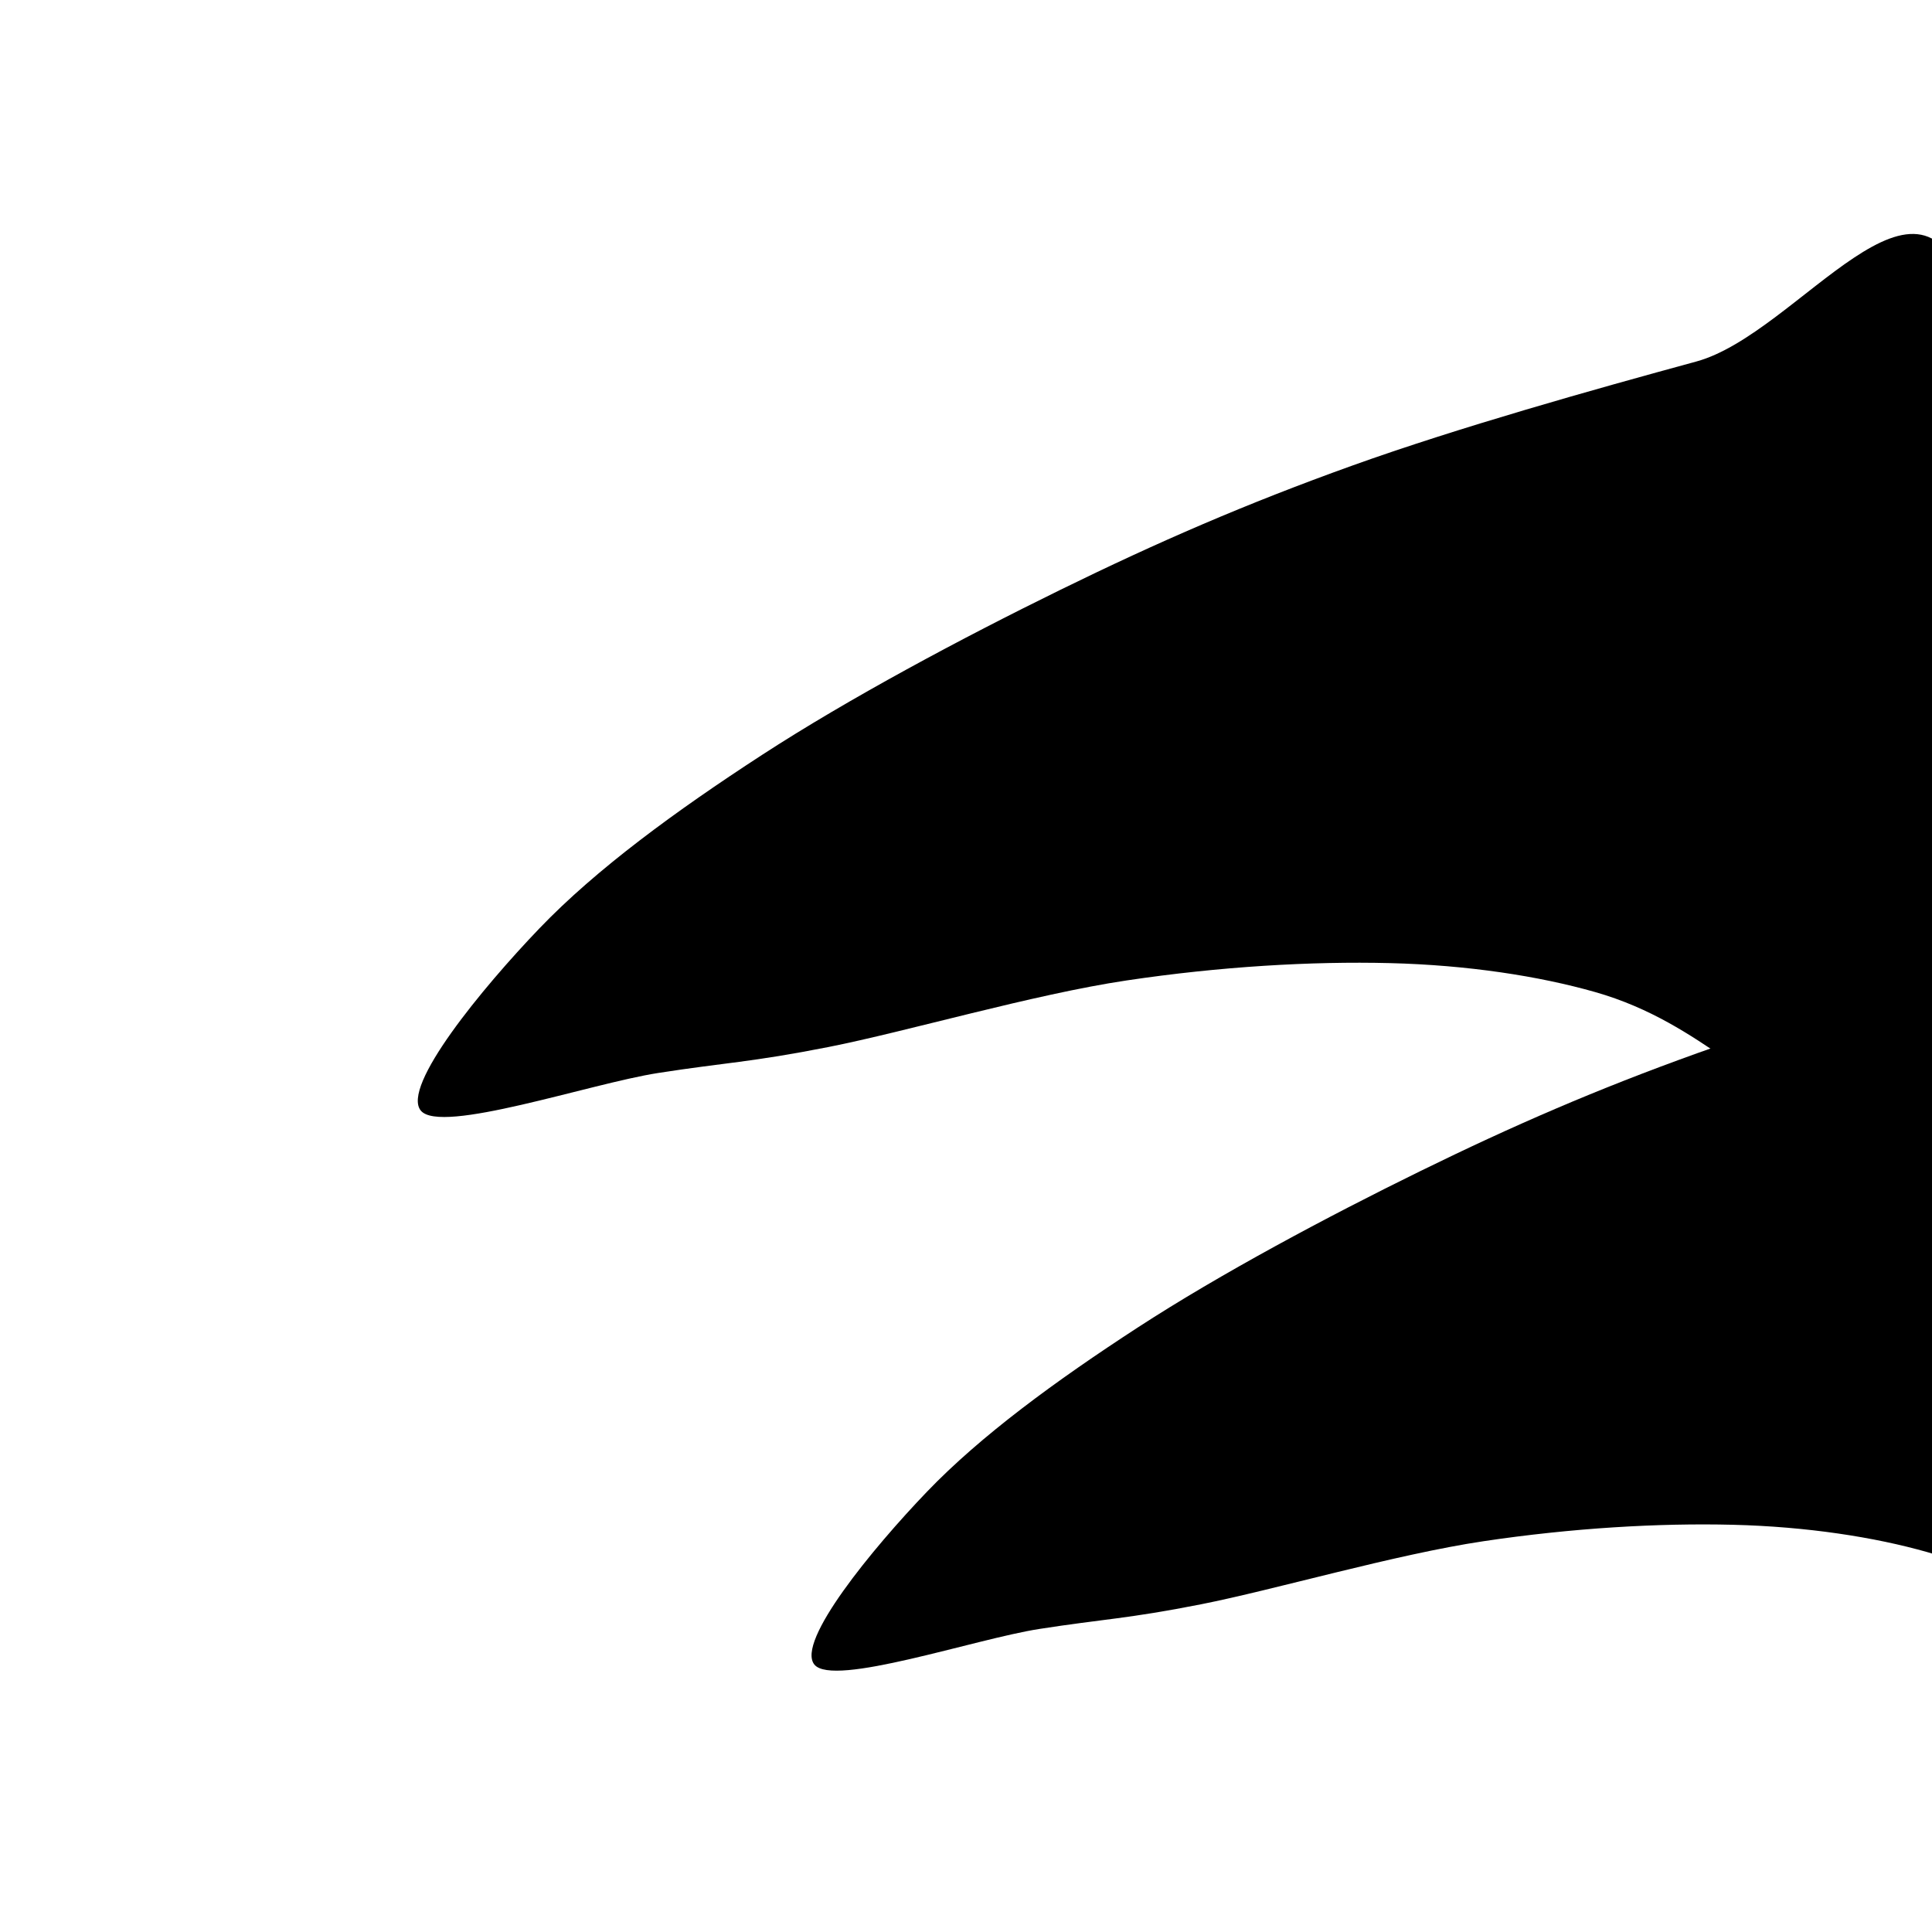 <svg xmlns="http://www.w3.org/2000/svg" version="1.1" xmlns:xlink="http://www.w3.org/1999/xlink" xmlns:svgjs="http://svgjs.dev/svgjs" viewBox="0 0 600 600" opacity="1"><path d="M610.329 417.665C612.425 364.671 625.15 143.413 611.228 92.515C597.305 41.617 558.683 103.593 526.796 112.275C494.91 120.958 452.844 132.784 419.91 144.611C386.976 156.437 359.731 168.263 329.192 183.234C298.653 198.204 263.623 216.916 236.677 234.431C209.731 251.946 185.18 269.91 167.515 288.323C149.85 306.737 124.551 337.425 130.689 344.91C136.826 352.395 183.234 336.527 204.341 333.234C225.449 329.94 233.084 329.94 257.335 325.15C281.587 320.359 320.808 308.832 349.85 304.491C378.892 300.15 407.335 298.503 431.587 299.102C455.838 299.701 477.994 303.144 495.359 308.084C512.725 313.024 525.15 321.557 535.778 328.743C546.407 335.928 551.647 341.916 559.132 351.198C566.617 360.479 574.102 374.551 580.689 384.431C587.275 394.311 593.713 404.94 598.653 410.479C603.593 416.018 608.234 470.659 610.329 417.665C612.425 364.671 625.15 143.413 611.228 92.515 " fill="url(&quot;#SvgjsLinearGradient1003&quot;)" stroke-width="0" stroke="hsl(340, 45%, 30%)" fill-opacity="0.95"></path><defs><linearGradient id="SvgjsLinearGradient1003" gradientTransform="rotate(210, 0.5, 0.5)"><stop stop-color="hsl(162, 100%, 58%)" offset="0"></stop><stop stop-color="hsl(270, 73%, 53%)" offset="1"></stop></linearGradient><linearGradient id="SvgjsLinearGradient1004"><stop stop-color="hsl(162, 100%, 58%)" offset="0"></stop><stop stop-color="hsl(270, 73%, 53%)" offset="1"></stop></linearGradient></defs><path d="M1483.05 542.899C1485.146 489.905 1497.871 268.648 1483.949 217.749C1470.026 166.851 1431.404 228.827 1399.517 237.51C1367.631 246.193 1325.565 258.019 1292.631 269.845C1259.697 281.672 1232.452 293.498 1201.913 308.468C1171.374 323.438 1136.344 342.151 1109.398 359.666C1082.452 377.181 1057.901 395.145 1040.236 413.558C1022.571 431.971 997.272 462.66 1003.41 470.145C1009.547 477.63 1055.955 461.761 1077.062 458.468C1098.17 455.175 1105.805 455.175 1130.056 450.384C1154.308 445.594 1193.529 434.067 1222.571 429.725C1251.613 425.384 1280.056 423.737 1304.308 424.336C1328.559 424.935 1350.715 428.378 1368.08 433.318C1385.446 438.258 1397.871 446.791 1408.5 453.977C1419.128 461.163 1424.368 467.151 1431.853 476.432C1439.338 485.713 1446.823 499.785 1453.41 509.666C1459.997 519.546 1466.434 530.175 1471.374 535.713C1476.314 541.252 1480.955 595.893 1483.05 542.899C1485.146 489.905 1497.871 268.648 1483.949 217.749 " fill-opacity="1" fill="url(&quot;#SvgjsLinearGradient1004&quot;)" opacity="1" stroke-opacity="1" stroke-width="0" stroke="hsl(340, 45%, 30%)" transform="matrix(0.948,0,0,0.948,-698.308,71.263)"></path></svg>
